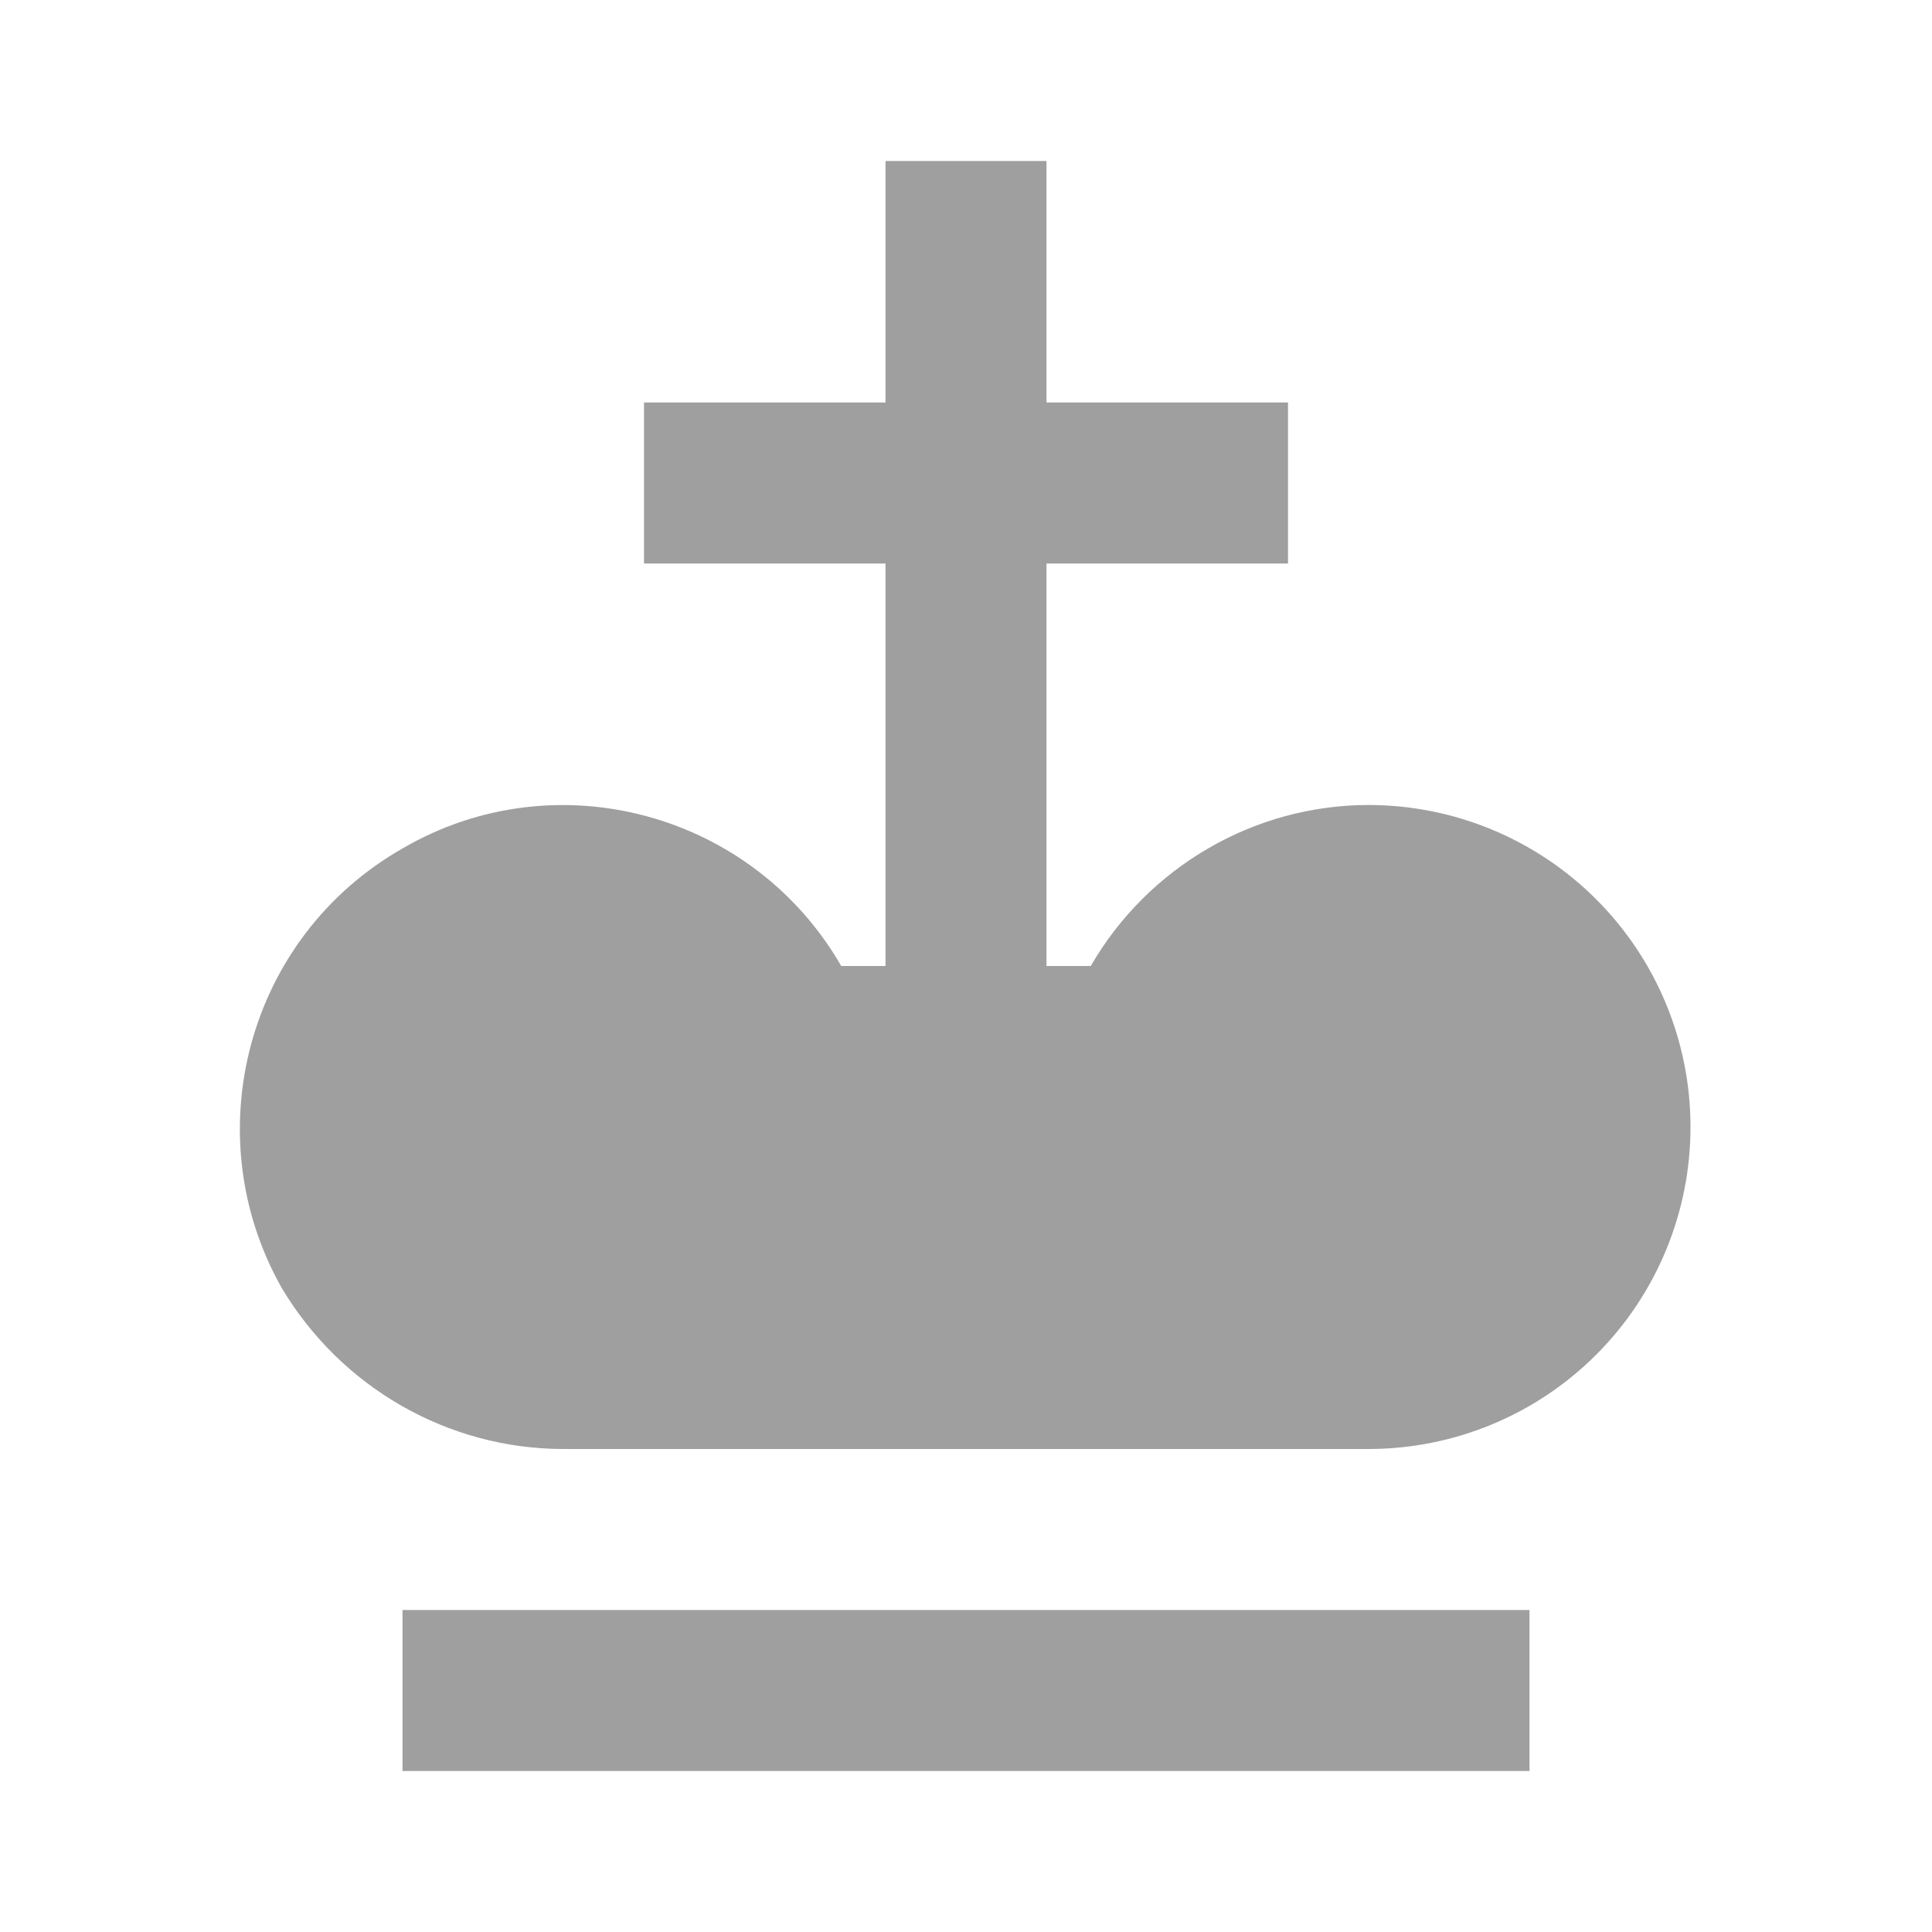 <svg width="24" height="24" viewBox="0 0 24 24" fill="none" xmlns="http://www.w3.org/2000/svg">
<path d="M19 22H5V20H19V22ZM17 10C15.58 10 14.26 10.77 13.55 12H13V7H16V5H13V2H11V5H8V7H11V12H10.45C9.35 10.09 6.9 9.43 5 10.54C3.07 11.64 2.42 14.09 3.5 16C4.24 17.24 5.57 18 7 18H17C18.061 18 19.078 17.579 19.829 16.828C20.579 16.078 21 15.061 21 14C21 12.939 20.579 11.922 19.829 11.172C19.078 10.421 18.061 10 17 10Z" fill="#111111" fill-opacity="0.4"/>
</svg>
